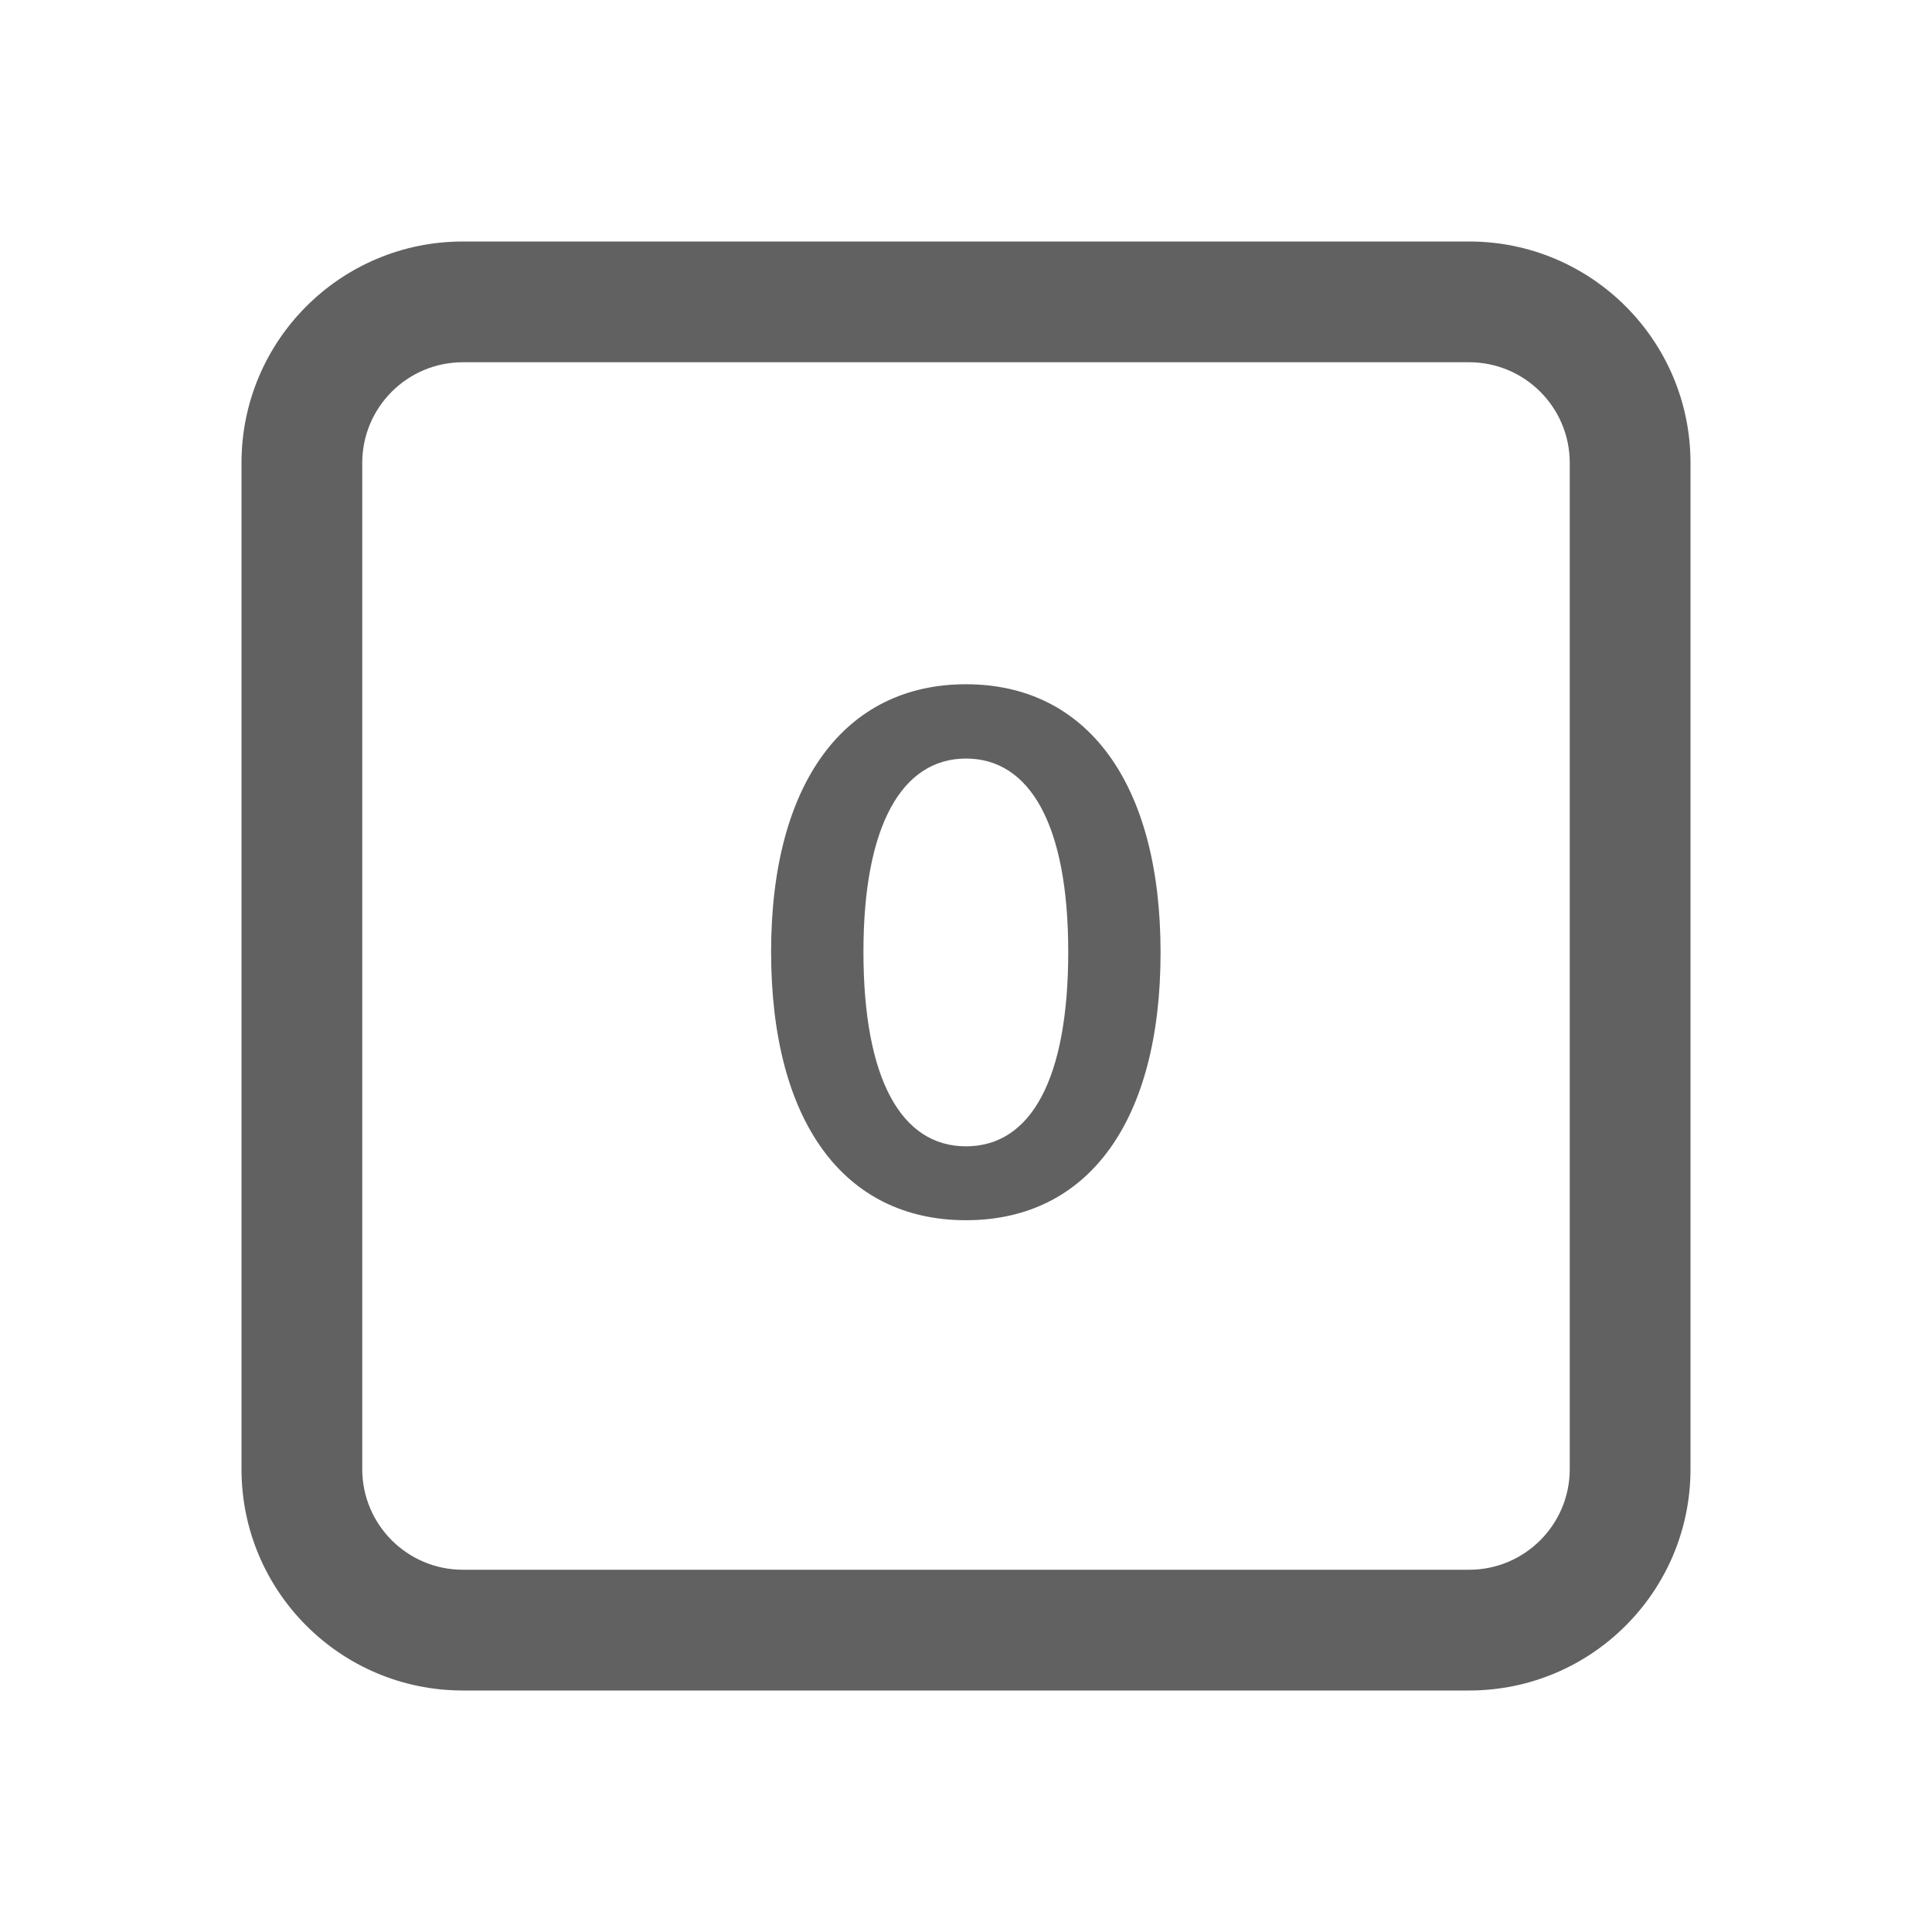 <svg width="24" height="24" viewBox="0 0 24 24" fill="none" xmlns="http://www.w3.org/2000/svg">
<path d="M3 5.75C3 4.231 4.231 3 5.75 3H18.25C19.769 3 21 4.231 21 5.75V18.25C21 19.769 19.769 21 18.25 21H5.75C4.231 21 3 19.769 3 18.25V5.75ZM5.75 4.5C5.06 4.5 4.5 5.06 4.5 5.75V18.25C4.5 18.94 5.06 19.5 5.75 19.5H18.25C18.94 19.5 19.5 18.94 19.5 18.25V5.75C19.5 5.06 18.94 4.5 18.25 4.5H5.75Z" fill="#616161"/>
<path d="M12 15.158C10.479 15.158 9.579 13.928 9.579 11.823C9.579 9.727 10.493 8.5 12 8.5C13.503 8.5 14.417 9.727 14.417 11.832C14.417 13.932 13.516 15.158 12 15.158ZM12 14.24C12.804 14.24 13.27 13.409 13.27 11.823C13.27 10.249 12.795 9.423 12 9.423C11.205 9.423 10.726 10.254 10.726 11.823C10.726 13.405 11.196 14.24 12 14.24Z" fill="#616161"/>
</svg>
